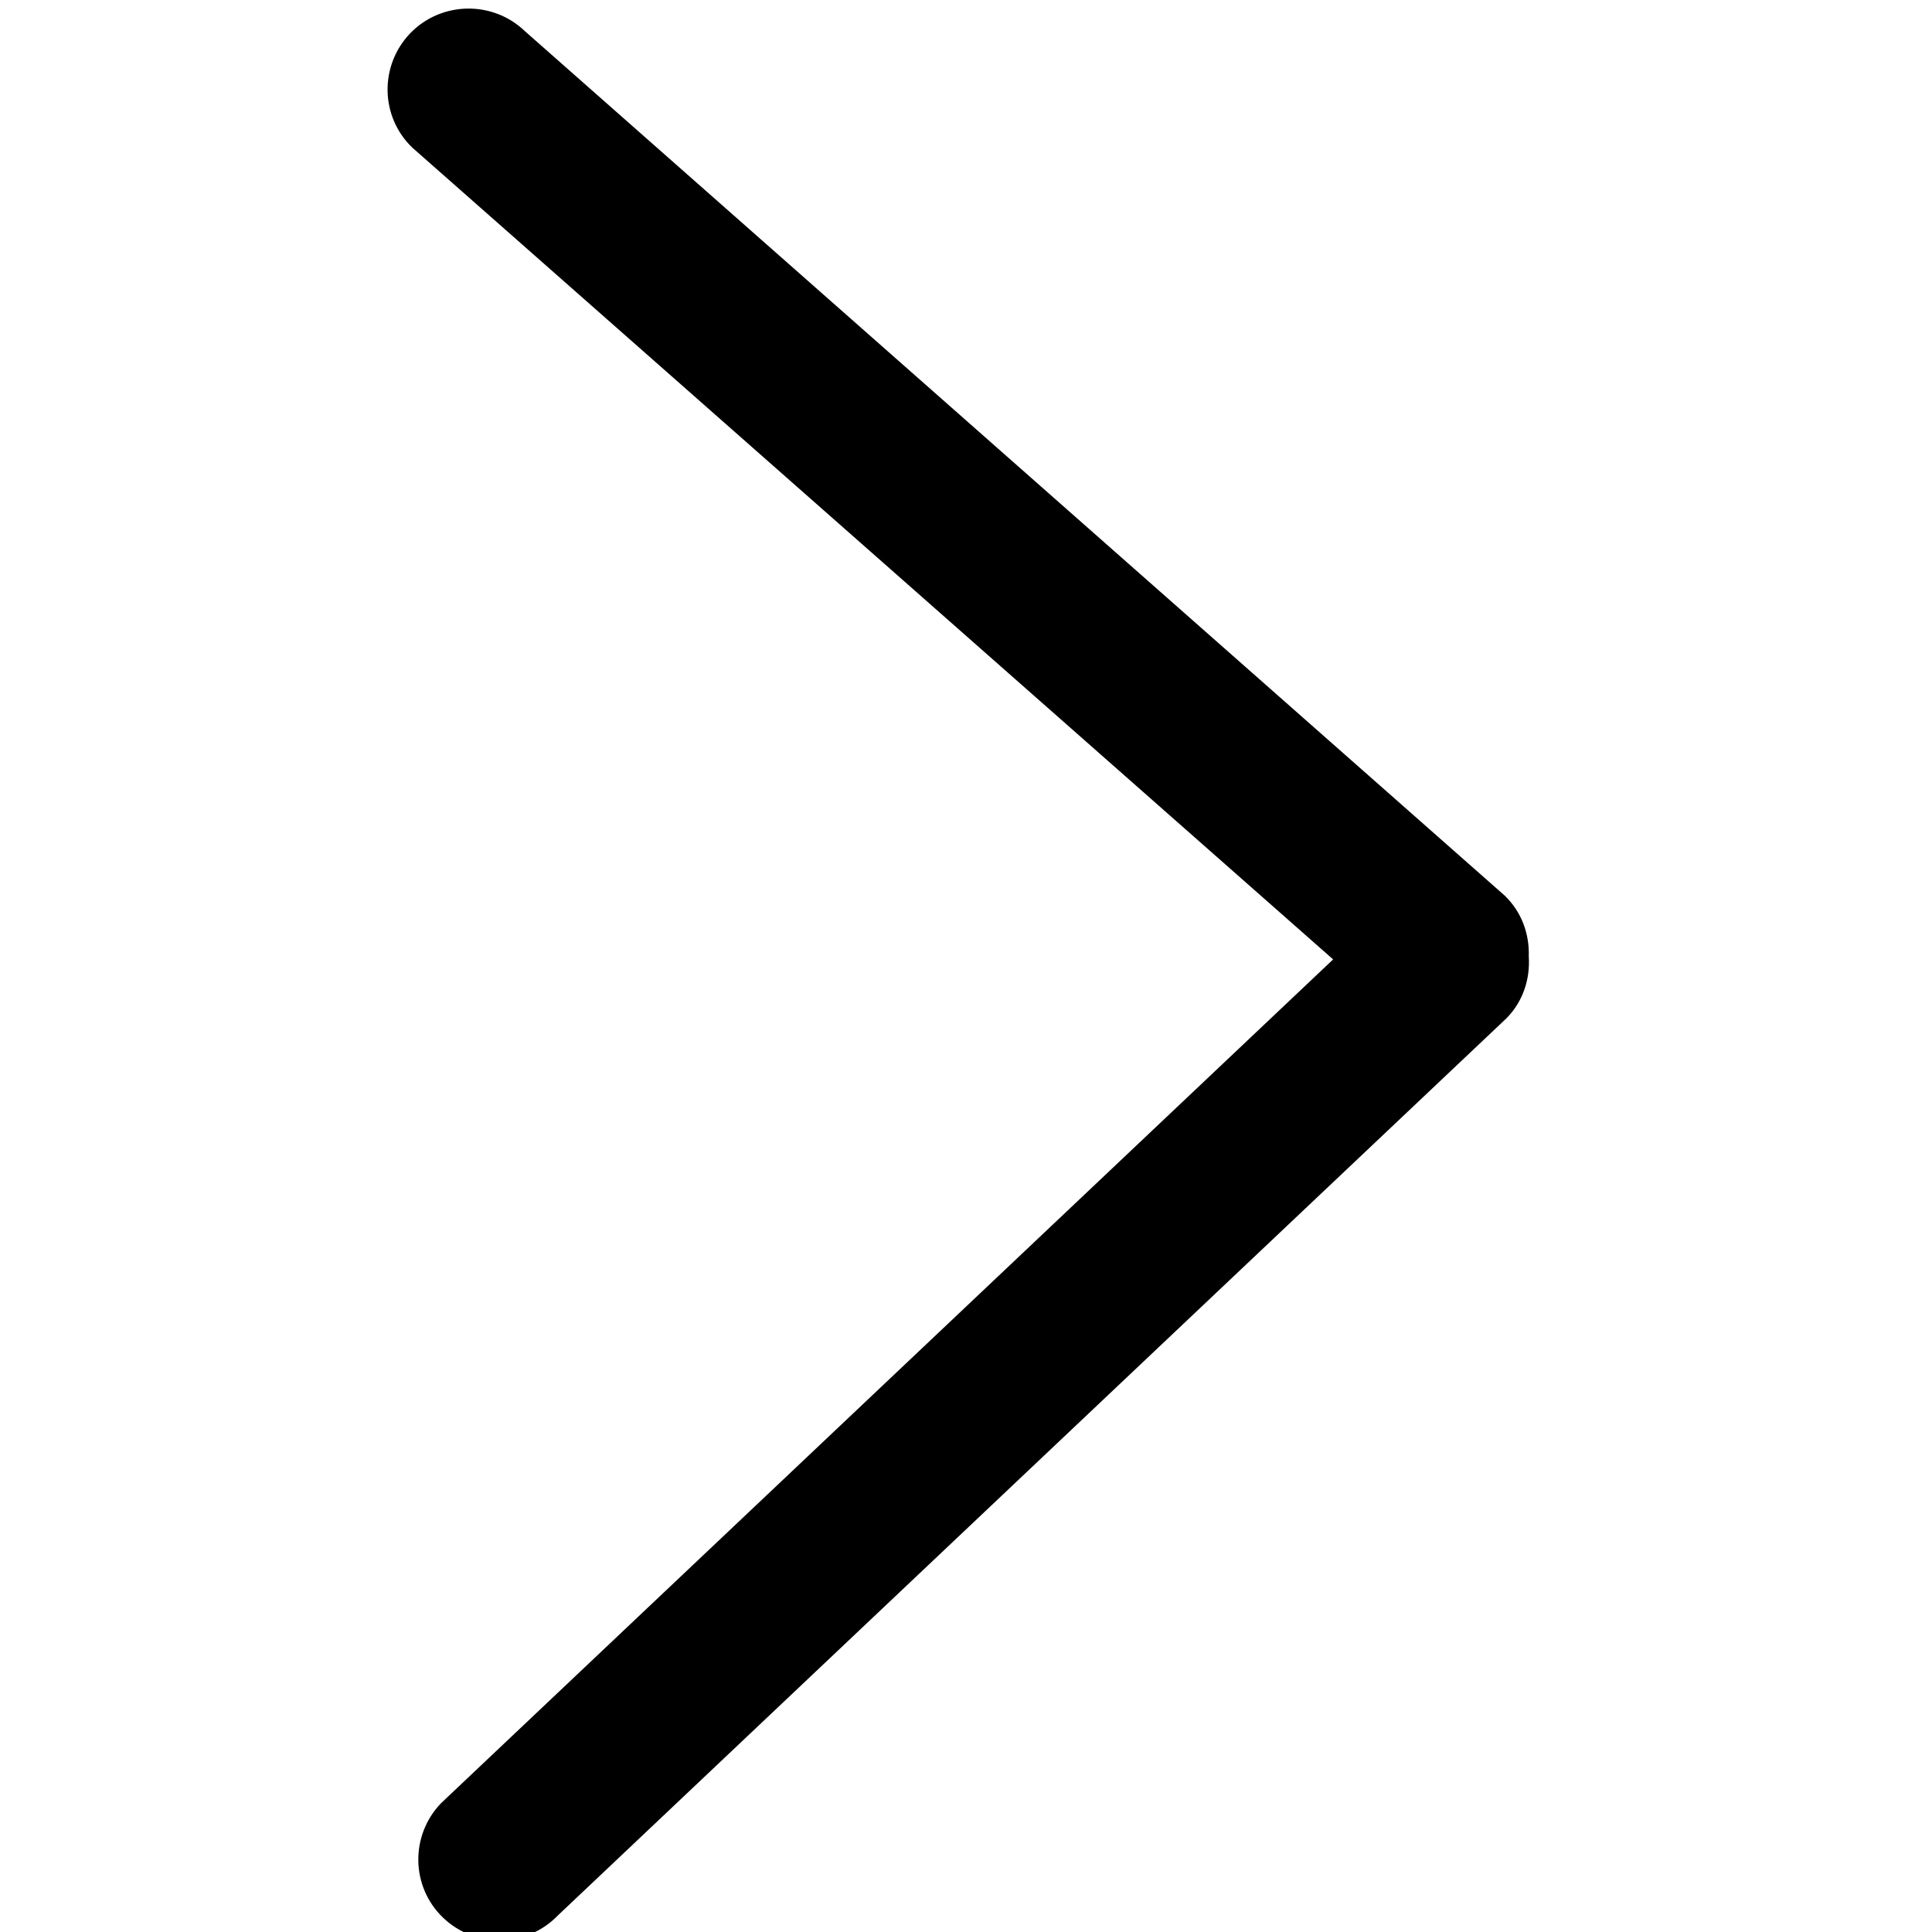 <?xml version="1.0" encoding="utf-8"?>
<!-- Generator: Adobe Illustrator 24.3.0, SVG Export Plug-In . SVG Version: 6.00 Build 0)  -->
<svg version="1.1" id="Capa_1" xmlns="http://www.w3.org/2000/svg" xmlns:xlink="http://www.w3.org/1999/xlink" x="0px" y="0px"
	 viewBox="0 0 792 792" style="enable-background:new 0 0 792 792;" xml:space="preserve">
<g>
	<g id="_x37_">
		<g>
			<path d="M546.5,393.3L180.8,739.2c-12.7,13.2-12.4,34.2,0.8,46.9c13.2,12.7,34.3,12.3,47-0.8l389.1-368c6.8-7,9.6-16.2,9-25.2
				c0.3-9.1-2.8-18.1-9.8-24.9L215.2,12.8c-13.2-12.7-34.3-12.3-47,0.8c-12.7,13.2-12.4,34.2,0.8,46.9L546.5,393.3z"/>
		</g>
	</g>
</g>
</svg>
